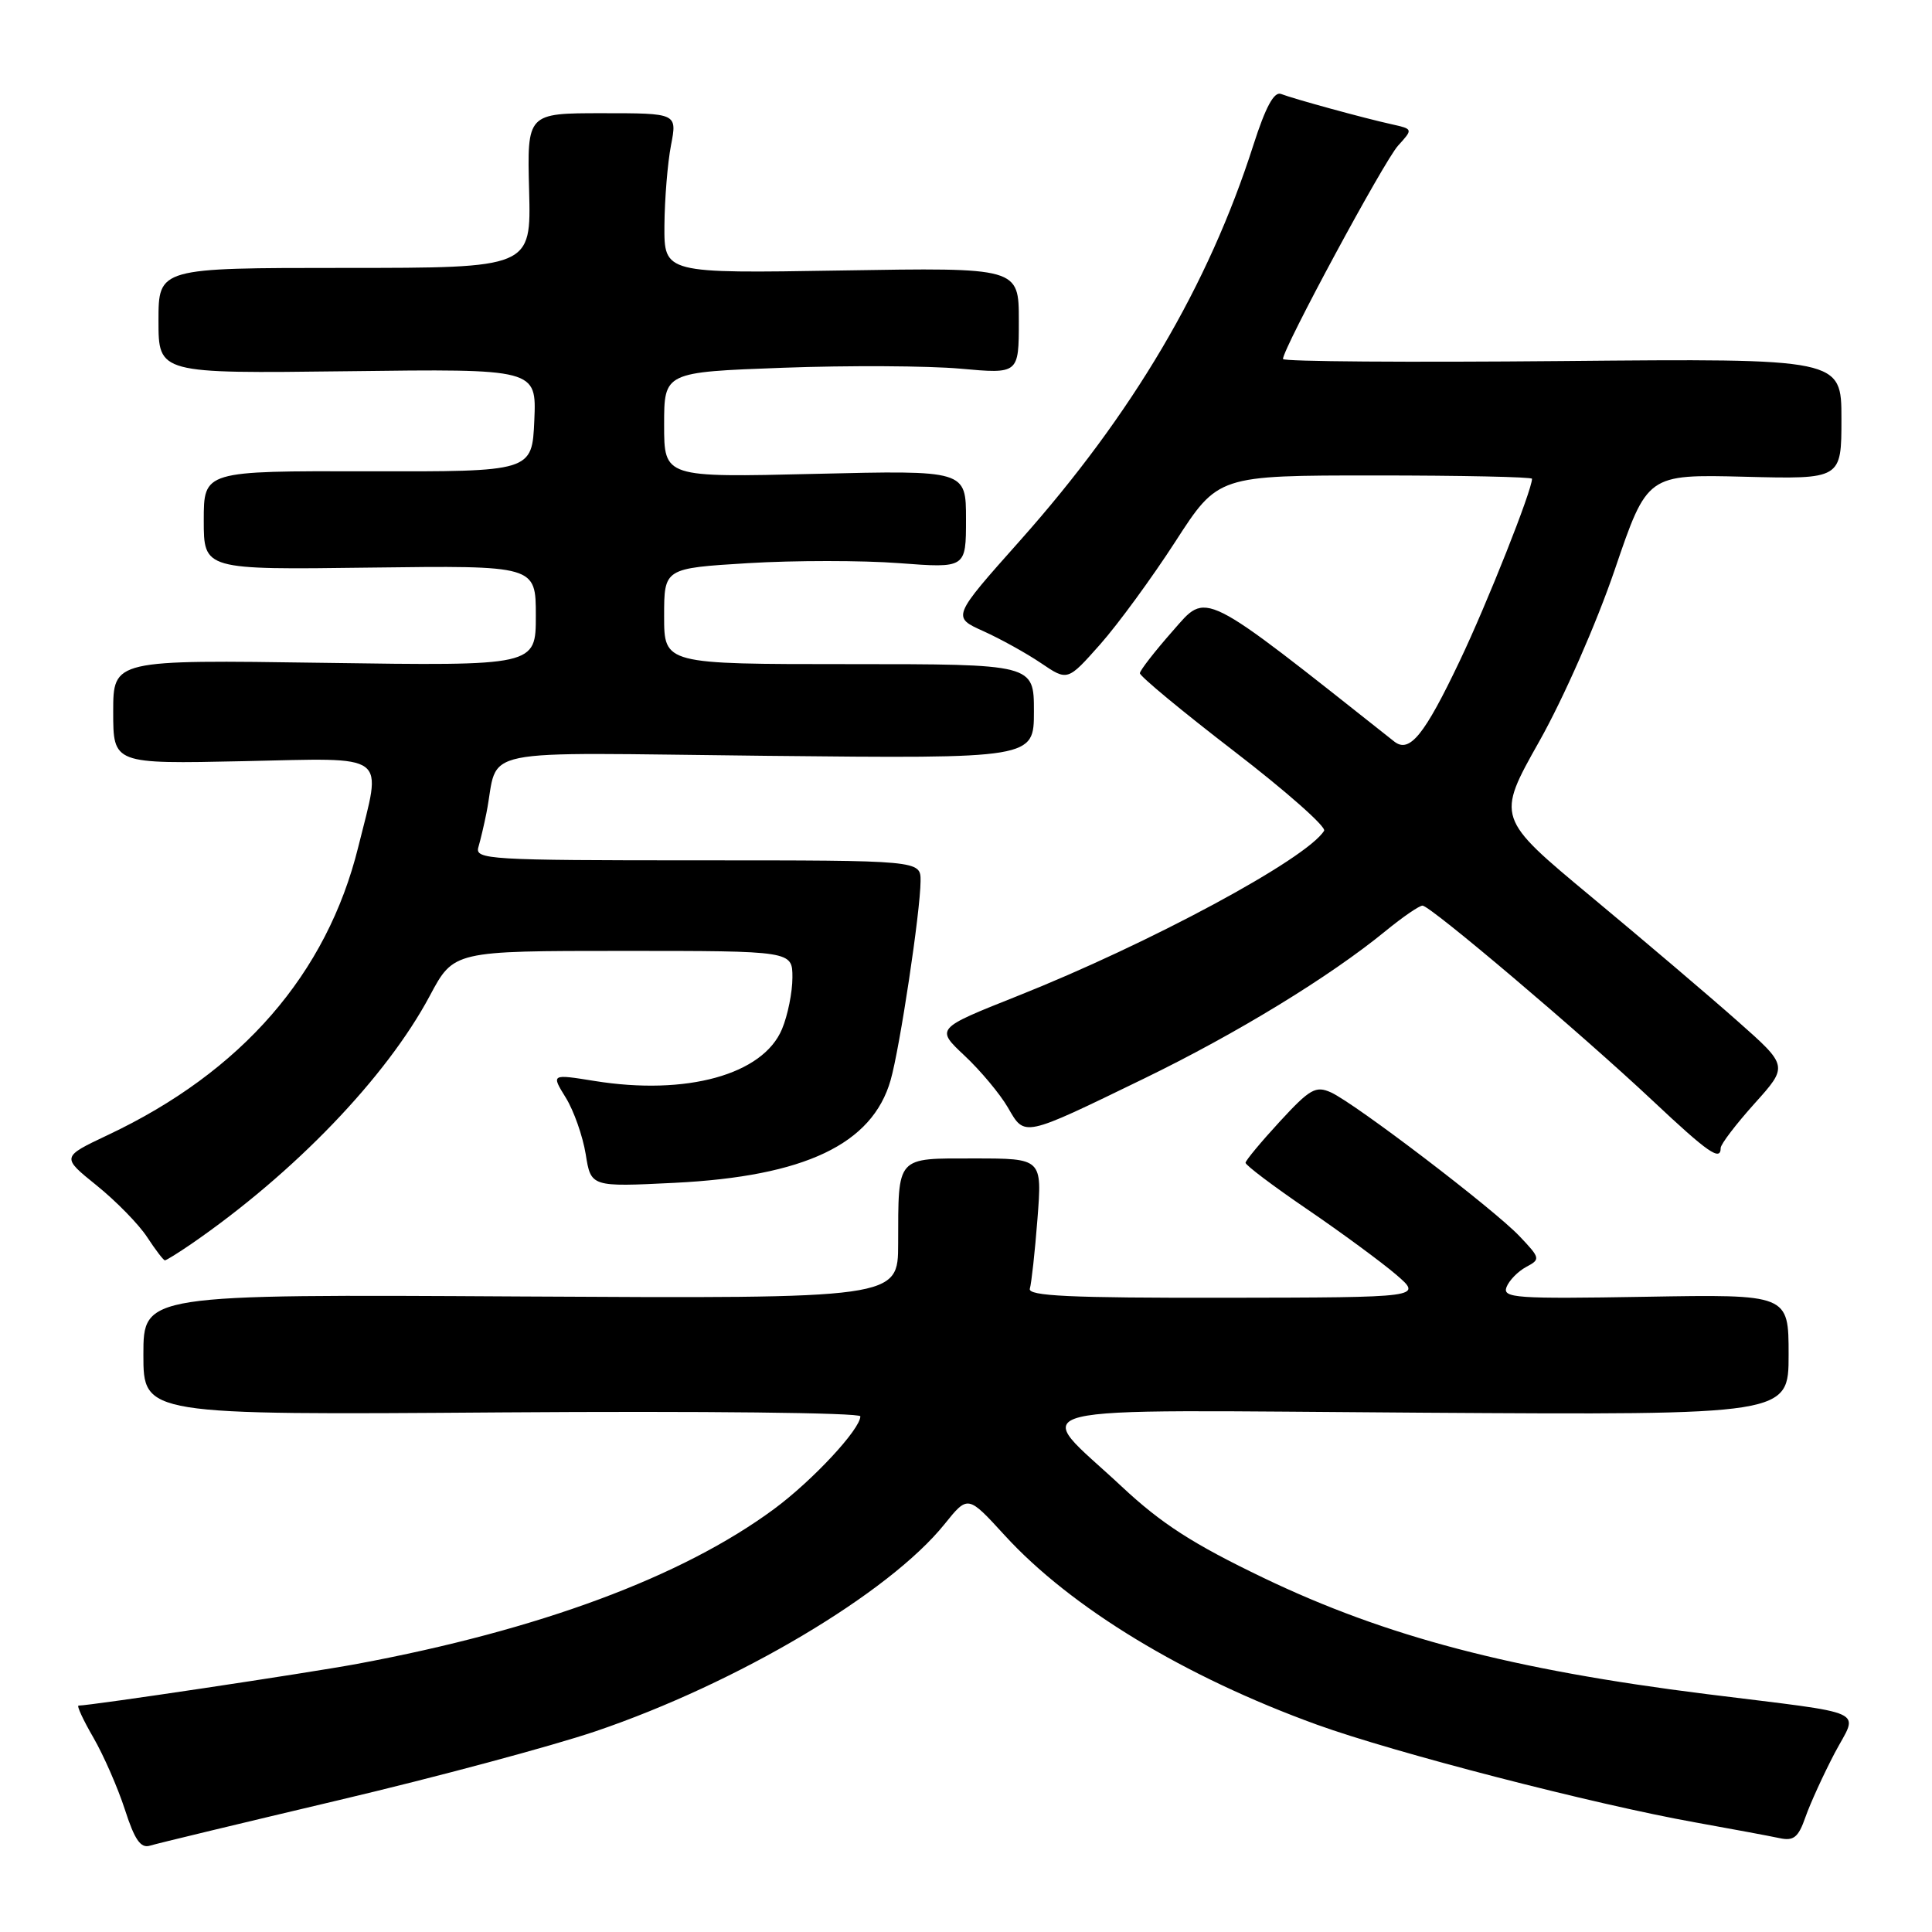 <?xml version="1.0" encoding="UTF-8" standalone="no"?>
<!DOCTYPE svg PUBLIC "-//W3C//DTD SVG 1.1//EN" "http://www.w3.org/Graphics/SVG/1.1/DTD/svg11.dtd" >
<svg xmlns="http://www.w3.org/2000/svg" xmlns:xlink="http://www.w3.org/1999/xlink" version="1.1" viewBox="0 0 256 256">
 <g >
 <path fill="currentColor"
d=" M 44.93 238.52 C 57.81 235.48 73.11 231.37 78.93 229.40 C 97.73 223.02 117.81 211.10 125.17 201.94 C 128.25 198.11 128.25 198.11 133.09 203.40 C 141.88 213.03 156.97 222.18 174.51 228.53 C 184.80 232.25 211.19 239.07 224.59 241.47 C 229.49 242.35 234.53 243.29 235.79 243.56 C 237.67 243.97 238.29 243.47 239.23 240.78 C 239.86 238.98 241.60 235.17 243.09 232.32 C 246.24 226.35 248.16 227.23 226.00 224.46 C 200.34 221.24 183.64 216.86 167.45 209.09 C 158.08 204.59 153.90 201.90 148.65 196.99 C 136.71 185.82 132.59 186.83 188.43 187.19 C 237.00 187.50 237.00 187.50 237.00 179.50 C 237.00 171.50 237.00 171.50 218.00 171.83 C 200.89 172.12 199.06 172.00 199.62 170.55 C 199.96 169.67 201.13 168.47 202.22 167.88 C 204.14 166.86 204.11 166.72 201.35 163.81 C 197.95 160.22 179.60 146.23 176.36 144.75 C 174.34 143.84 173.57 144.28 169.58 148.61 C 167.10 151.30 165.06 153.76 165.04 154.07 C 165.02 154.38 168.71 157.17 173.25 160.26 C 177.79 163.36 183.07 167.25 185.00 168.90 C 188.50 171.92 188.50 171.92 162.28 171.96 C 141.75 171.99 136.15 171.73 136.46 170.75 C 136.67 170.06 137.13 165.90 137.47 161.50 C 138.09 153.50 138.09 153.50 129.10 153.50 C 118.65 153.50 119.04 153.07 119.01 164.79 C 119.00 172.07 119.00 172.07 69.00 171.79 C 19.00 171.50 19.00 171.50 19.00 179.50 C 19.00 187.50 19.00 187.50 66.50 187.15 C 93.02 186.96 114.00 187.19 114.00 187.67 C 114.00 189.38 107.67 196.18 102.57 199.95 C 90.38 208.95 71.49 215.97 47.34 220.47 C 40.78 221.69 12.00 226.00 10.41 226.00 C 10.14 226.00 11.02 227.91 12.38 230.25 C 13.73 232.59 15.61 236.88 16.55 239.78 C 17.84 243.79 18.64 244.94 19.87 244.56 C 20.77 244.28 32.04 241.57 44.93 238.52 Z  M 25.35 164.83 C 39.02 155.41 51.19 142.74 56.95 131.95 C 60.12 126.00 60.12 126.00 82.56 126.00 C 105.00 126.00 105.00 126.00 105.00 129.53 C 105.00 131.47 104.38 134.55 103.62 136.36 C 101.10 142.40 90.96 145.20 78.76 143.23 C 73.03 142.31 73.03 142.31 74.97 145.45 C 76.04 147.18 77.22 150.55 77.61 152.94 C 78.30 157.28 78.30 157.28 89.40 156.73 C 106.63 155.87 115.58 151.62 118.01 143.13 C 119.23 138.89 121.96 120.75 121.98 116.75 C 122.00 114.00 122.00 114.00 92.43 114.00 C 64.74 114.00 62.90 113.89 63.39 112.25 C 63.67 111.29 64.15 109.26 64.45 107.75 C 66.23 98.84 61.88 99.73 101.55 100.15 C 137.00 100.52 137.00 100.52 137.00 94.26 C 137.00 88.00 137.00 88.00 112.50 88.00 C 88.00 88.00 88.00 88.00 88.00 81.65 C 88.00 75.30 88.00 75.30 99.13 74.62 C 105.26 74.25 114.26 74.25 119.13 74.62 C 128.00 75.29 128.00 75.29 128.00 68.80 C 128.00 62.31 128.00 62.31 108.00 62.79 C 88.00 63.27 88.00 63.27 88.00 56.29 C 88.00 49.31 88.00 49.31 103.75 48.73 C 112.41 48.41 122.99 48.47 127.25 48.85 C 135.00 49.55 135.00 49.55 135.00 42.50 C 135.00 35.45 135.00 35.45 111.50 35.84 C 88.00 36.23 88.00 36.23 88.04 29.87 C 88.07 26.36 88.46 21.59 88.91 19.25 C 89.73 15.00 89.73 15.00 79.79 15.00 C 69.84 15.00 69.84 15.00 70.11 25.25 C 70.38 35.50 70.38 35.50 45.69 35.50 C 21.00 35.50 21.00 35.50 21.00 42.50 C 21.00 49.50 21.00 49.50 46.05 49.19 C 71.09 48.87 71.09 48.87 70.80 55.69 C 70.50 62.50 70.50 62.50 48.75 62.45 C 27.00 62.40 27.00 62.40 27.00 68.95 C 27.00 75.50 27.00 75.50 49.00 75.21 C 71.00 74.93 71.00 74.93 71.00 81.58 C 71.00 88.24 71.00 88.24 43.00 87.83 C 15.00 87.42 15.00 87.42 15.00 94.32 C 15.00 101.23 15.00 101.23 32.25 100.86 C 51.82 100.45 50.61 99.55 47.47 112.23 C 43.31 129.05 32.03 142.03 14.28 150.40 C 8.13 153.31 8.13 153.31 12.81 157.08 C 15.39 159.16 18.40 162.24 19.50 163.93 C 20.60 165.61 21.66 167.00 21.85 167.00 C 22.04 167.00 23.61 166.02 25.35 164.83 Z  M 228.00 152.11 C 228.00 151.62 230.02 148.97 232.48 146.23 C 236.96 141.25 236.96 141.25 230.23 135.30 C 226.53 132.02 217.82 124.62 210.88 118.85 C 198.26 108.36 198.26 108.36 203.97 98.22 C 207.19 92.50 211.54 82.60 213.97 75.47 C 218.27 62.85 218.27 62.85 231.14 63.17 C 244.00 63.50 244.00 63.50 244.00 55.50 C 244.00 47.50 244.00 47.50 207.00 47.84 C 186.65 48.03 170.00 47.91 170.00 47.57 C 170.00 46.17 183.40 21.33 185.25 19.30 C 187.25 17.10 187.25 17.10 184.38 16.46 C 180.71 15.65 171.48 13.12 169.74 12.45 C 168.82 12.10 167.70 14.17 166.08 19.22 C 160.12 37.85 150.09 54.85 135.16 71.63 C 126.14 81.76 126.14 81.76 130.30 83.63 C 132.58 84.66 136.03 86.57 137.96 87.88 C 141.46 90.25 141.46 90.25 145.78 85.38 C 148.16 82.69 152.64 76.56 155.75 71.75 C 161.40 63.00 161.40 63.00 182.20 63.00 C 193.64 63.00 203.00 63.20 203.00 63.44 C 203.00 64.96 197.06 79.95 193.42 87.58 C 188.74 97.42 186.77 99.85 184.75 98.26 C 158.87 77.78 160.02 78.35 155.39 83.61 C 153.02 86.30 151.06 88.82 151.04 89.20 C 151.02 89.59 156.63 94.24 163.51 99.53 C 170.39 104.82 175.77 109.57 175.45 110.08 C 173.15 113.81 152.30 125.04 134.74 132.01 C 123.98 136.29 123.98 136.29 127.82 139.89 C 129.94 141.88 132.51 144.96 133.55 146.75 C 135.82 150.67 135.43 150.76 151.58 142.92 C 163.87 136.95 176.20 129.42 183.60 123.36 C 185.86 121.51 188.06 120.00 188.49 120.00 C 189.52 120.00 209.51 136.94 219.00 145.86 C 226.34 152.76 228.00 153.91 228.00 152.11 Z "/>
</g>
</svg>